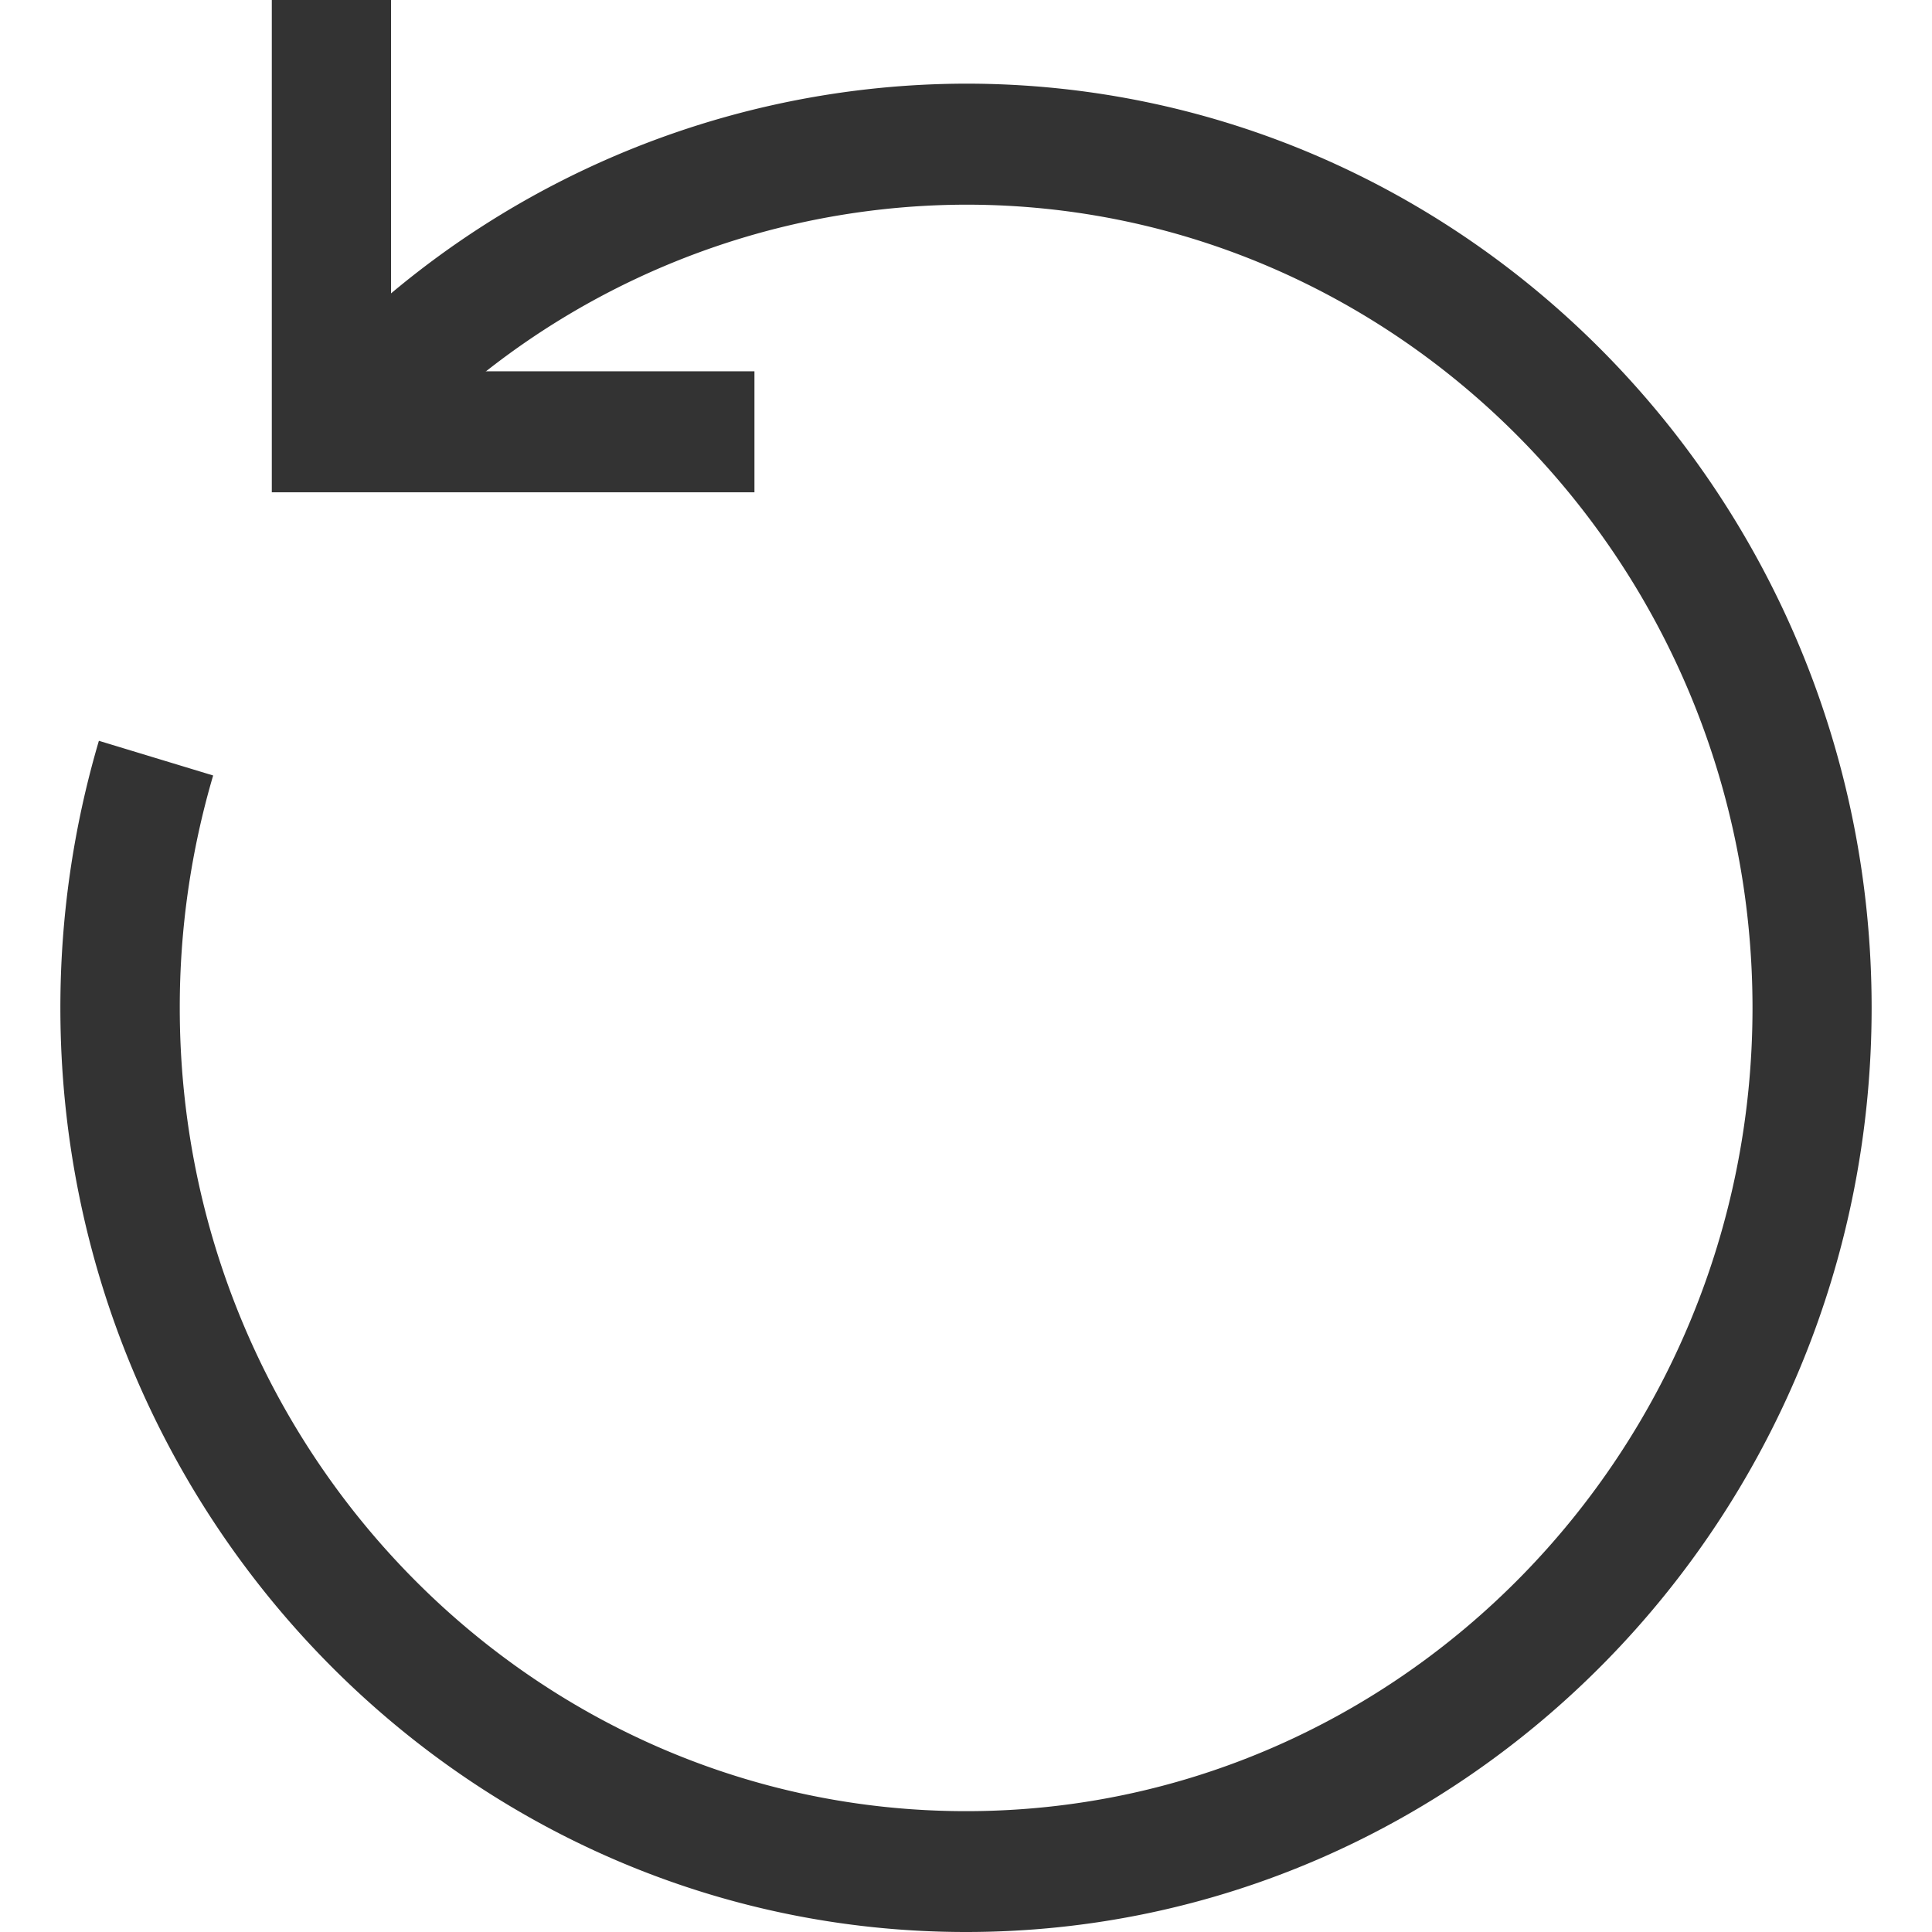 <svg xmlns="http://www.w3.org/2000/svg" id="icon_m_reset" width="64" height="64" viewBox="0 0 60 64">
    <defs>
        <style>
            .cls-1{fill:#333}
        </style>
    </defs>
    <g id="icon_m_refresh_l_24" transform="translate(-75.624 -74.069)">
        <path id="Path_231" d="M98.616 90.377H82.628V74.069h3.95v12.3h12.038z" class="cls-1"/>
        <path id="Path_232" d="M105.624 138.069c-16.542 0-30-13.733-30-30.613a31.221 31.221 0 0 1 1.276-8.847l3.785 1.149a27.159 27.159 0 0 0-1.106 7.7c0 14.672 11.685 26.608 26.049 26.608s26.05-11.936 26.05-26.608-11.686-26.609-26.05-26.609a25.811 25.811 0 0 0-19.778 9.284l-3.007-2.6a29.734 29.734 0 0 1 22.781-10.693c16.542 0 30 13.733 30 30.614s-13.458 30.615-30 30.615z" class="cls-1"/>
    </g>
</svg>
